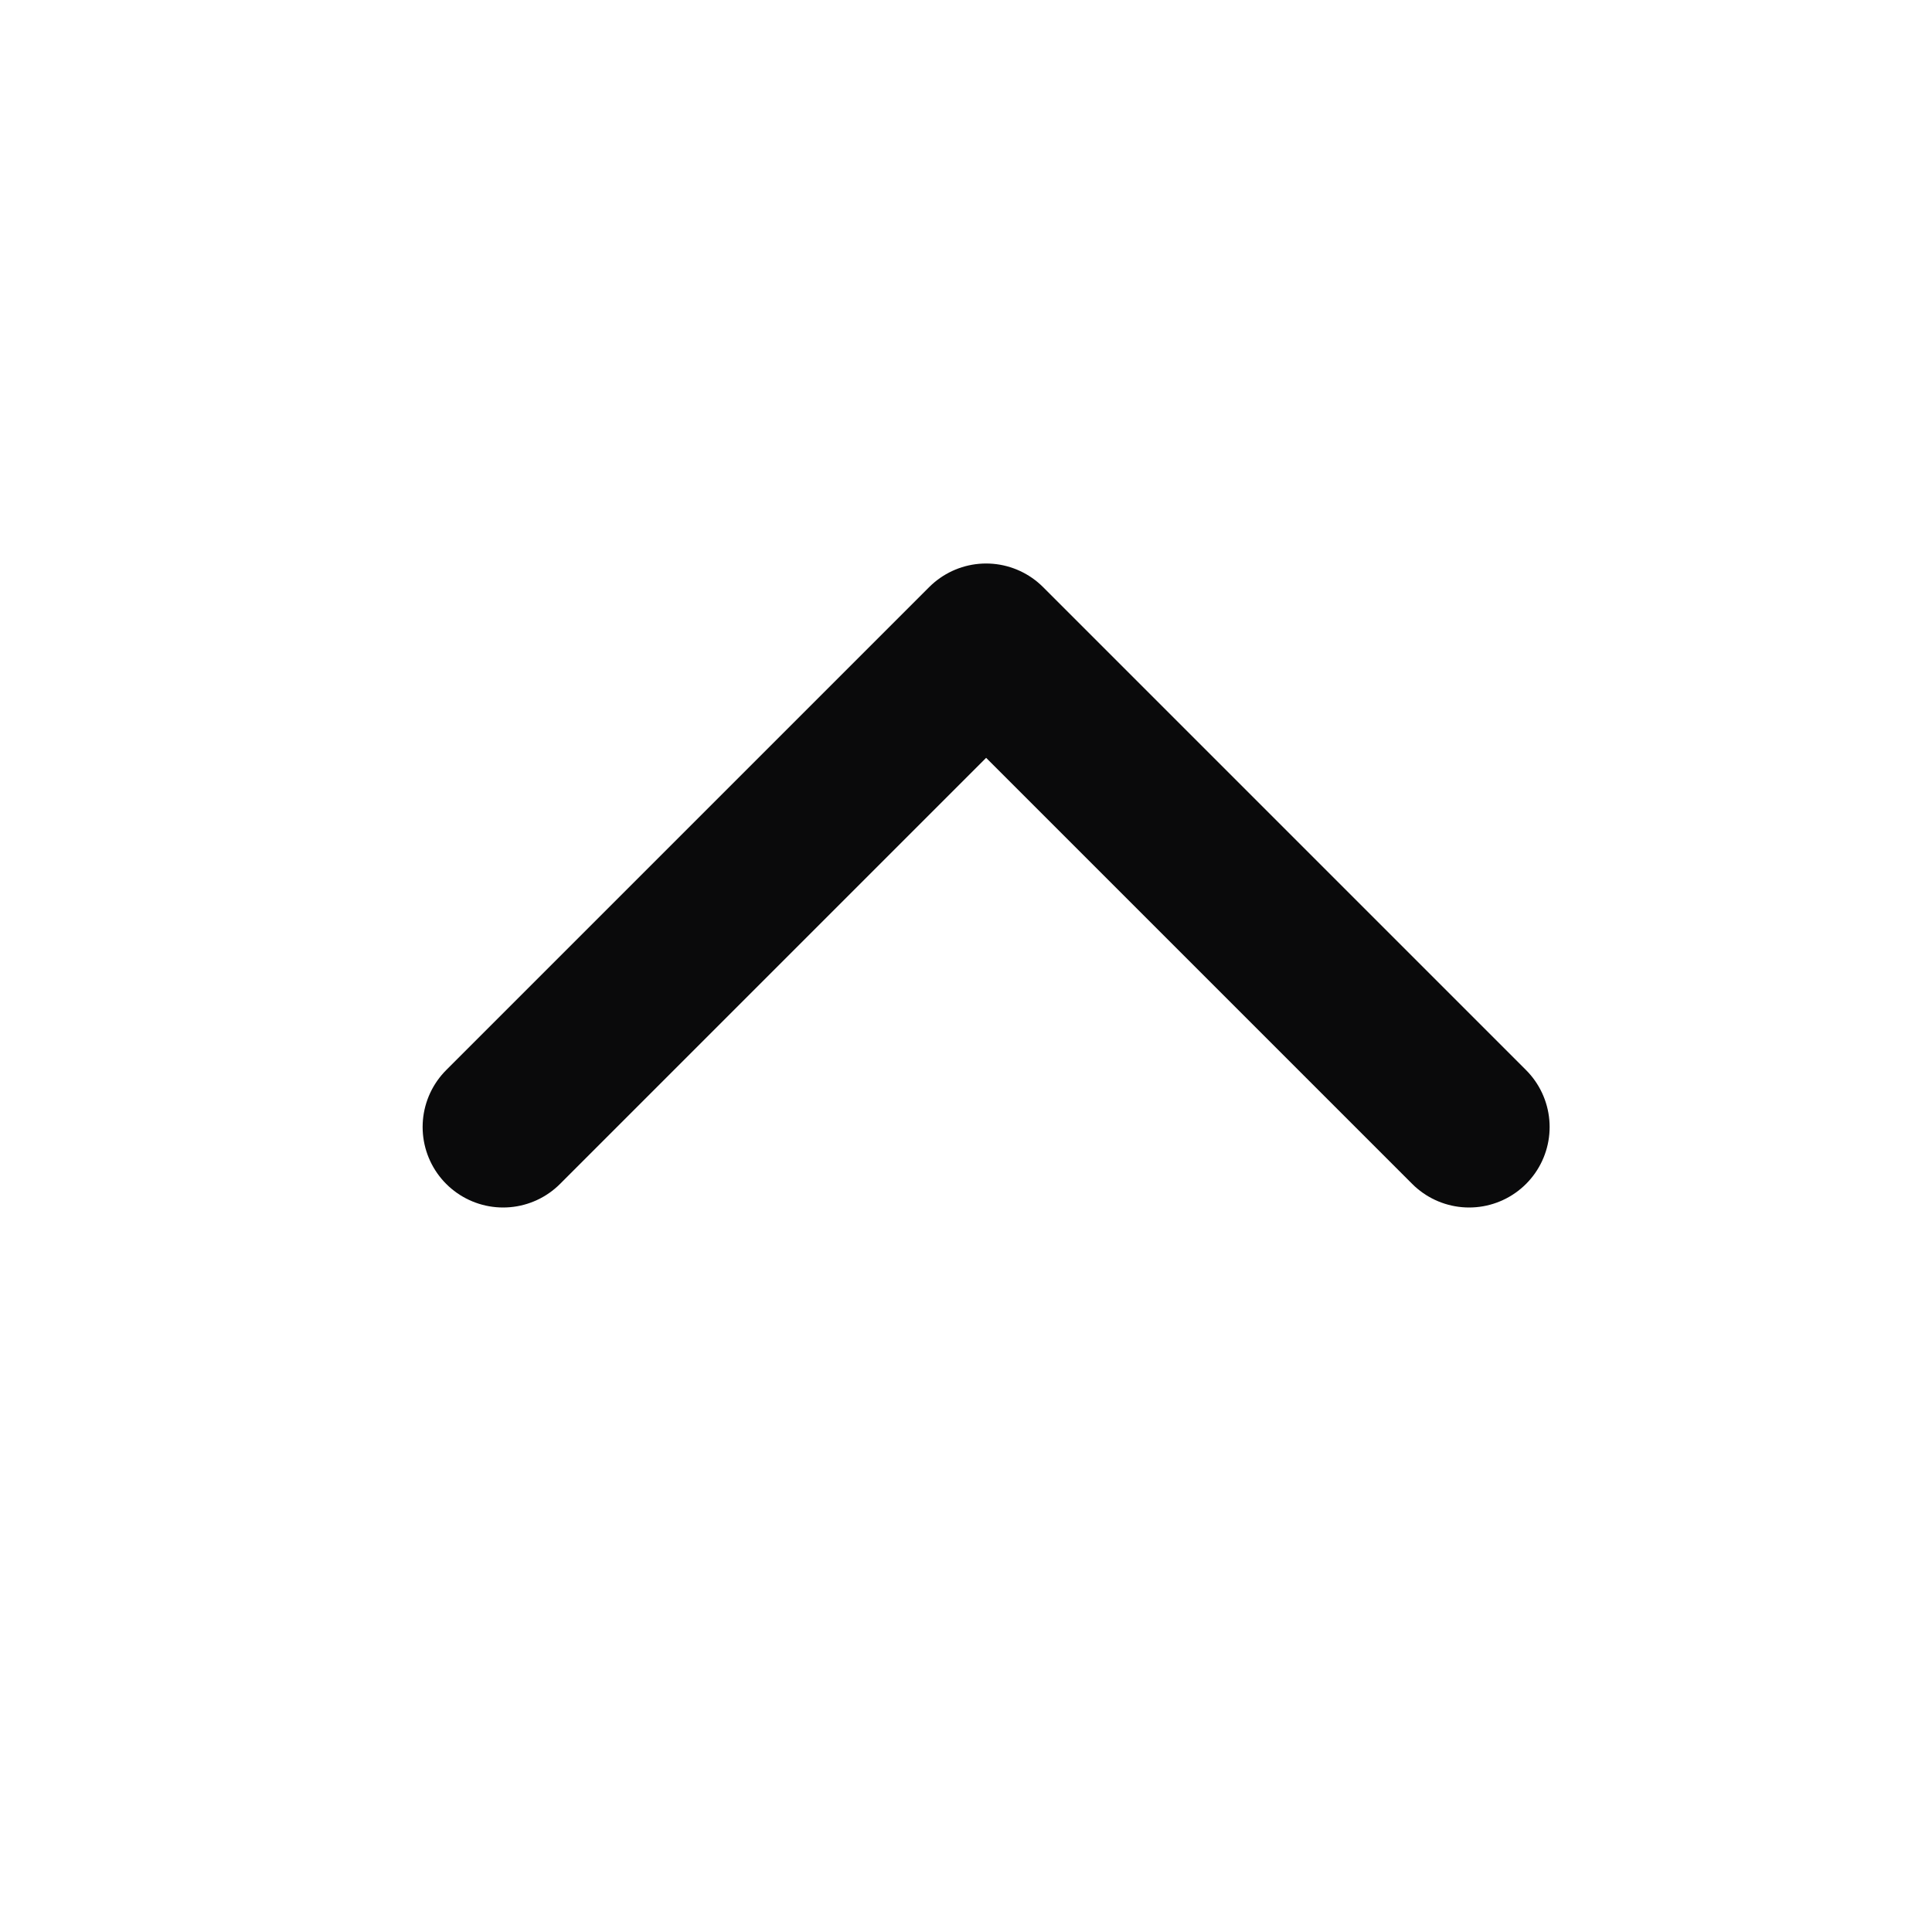 <svg width="24" height="24" viewBox="0 0 24 24" fill="none" xmlns="http://www.w3.org/2000/svg">
<path d="M18.25 14L12.25 8L6.25 14" stroke="#0A0A0B" stroke-width="2" stroke-linecap="round" stroke-linejoin="round"/>
</svg>
